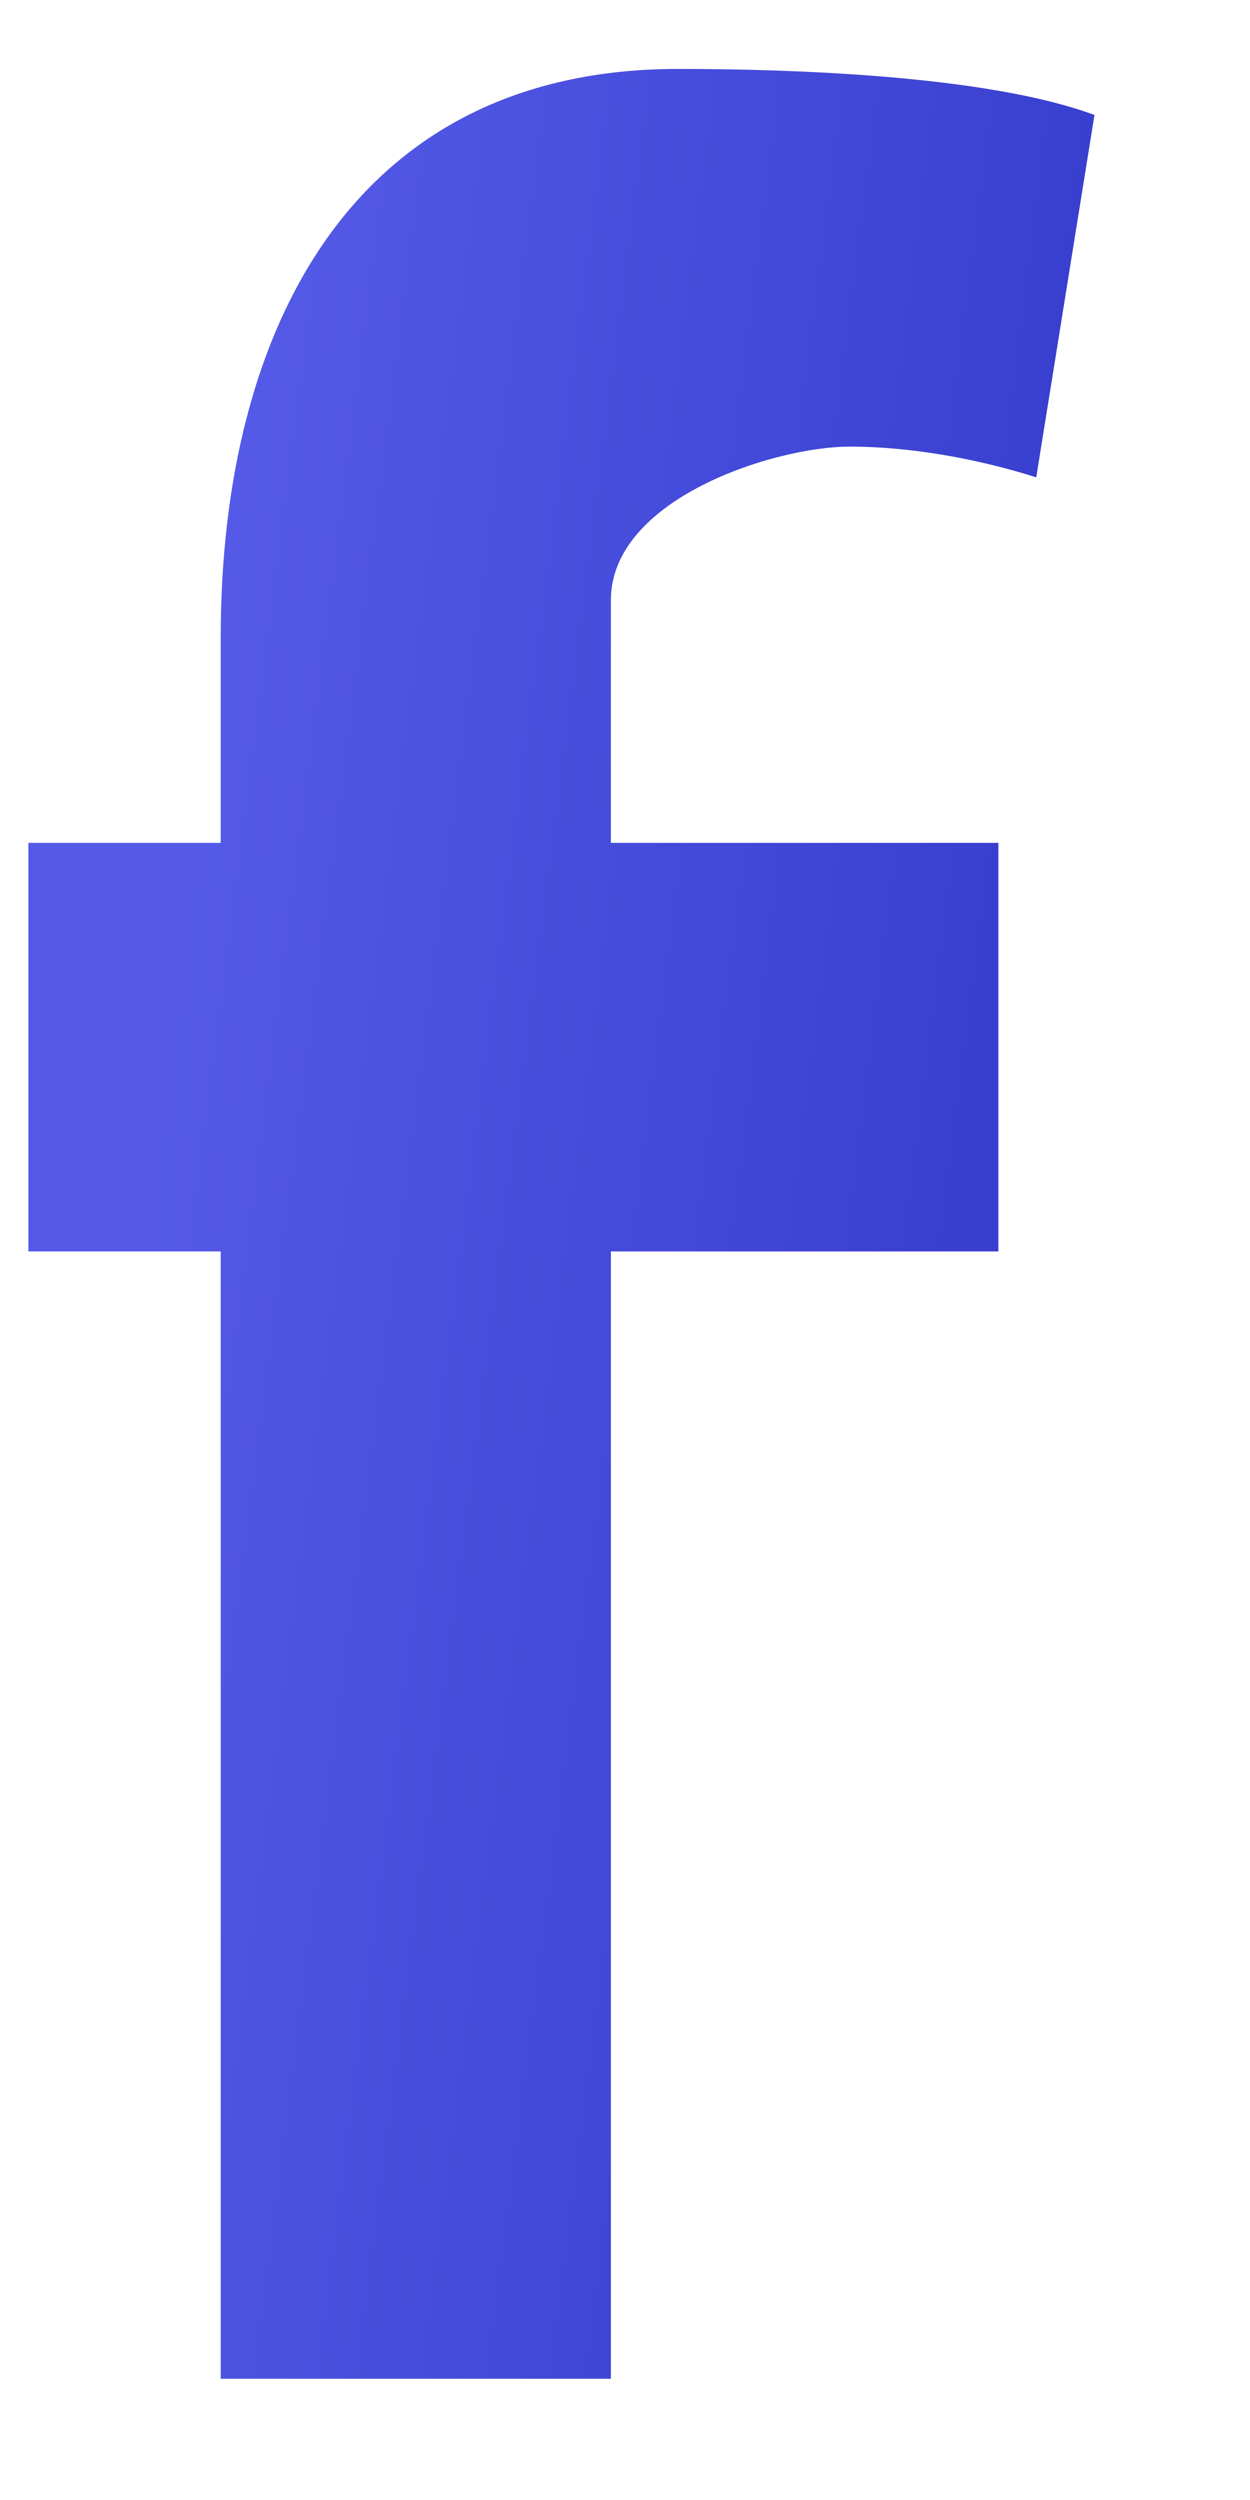<svg width="7" height="14" viewBox="0 0 7 14" fill="none" xmlns="http://www.w3.org/2000/svg">
<path fill-rule="evenodd" clip-rule="evenodd" d="M5.803 2.673C5.477 2.57 5.102 2.501 4.759 2.501C4.335 2.501 3.421 2.794 3.421 3.361V4.72H5.591V7.008H3.421V13.321H1.236V7.008H0.159V4.72H1.236V3.568C1.236 1.831 1.986 0.386 3.797 0.386C4.416 0.386 5.526 0.42 6.129 0.644L5.803 2.673Z" fill="url(#paint0_linear_1666_387)"/>
<defs>
<linearGradient id="paint0_linear_1666_387" x1="1.652" y1="0.386" x2="6.099" y2="0.955" gradientUnits="userSpaceOnUse">
<stop stop-color="#545AE7"/>
<stop offset="1" stop-color="#393FCF"/>
</linearGradient>
</defs>
</svg>
